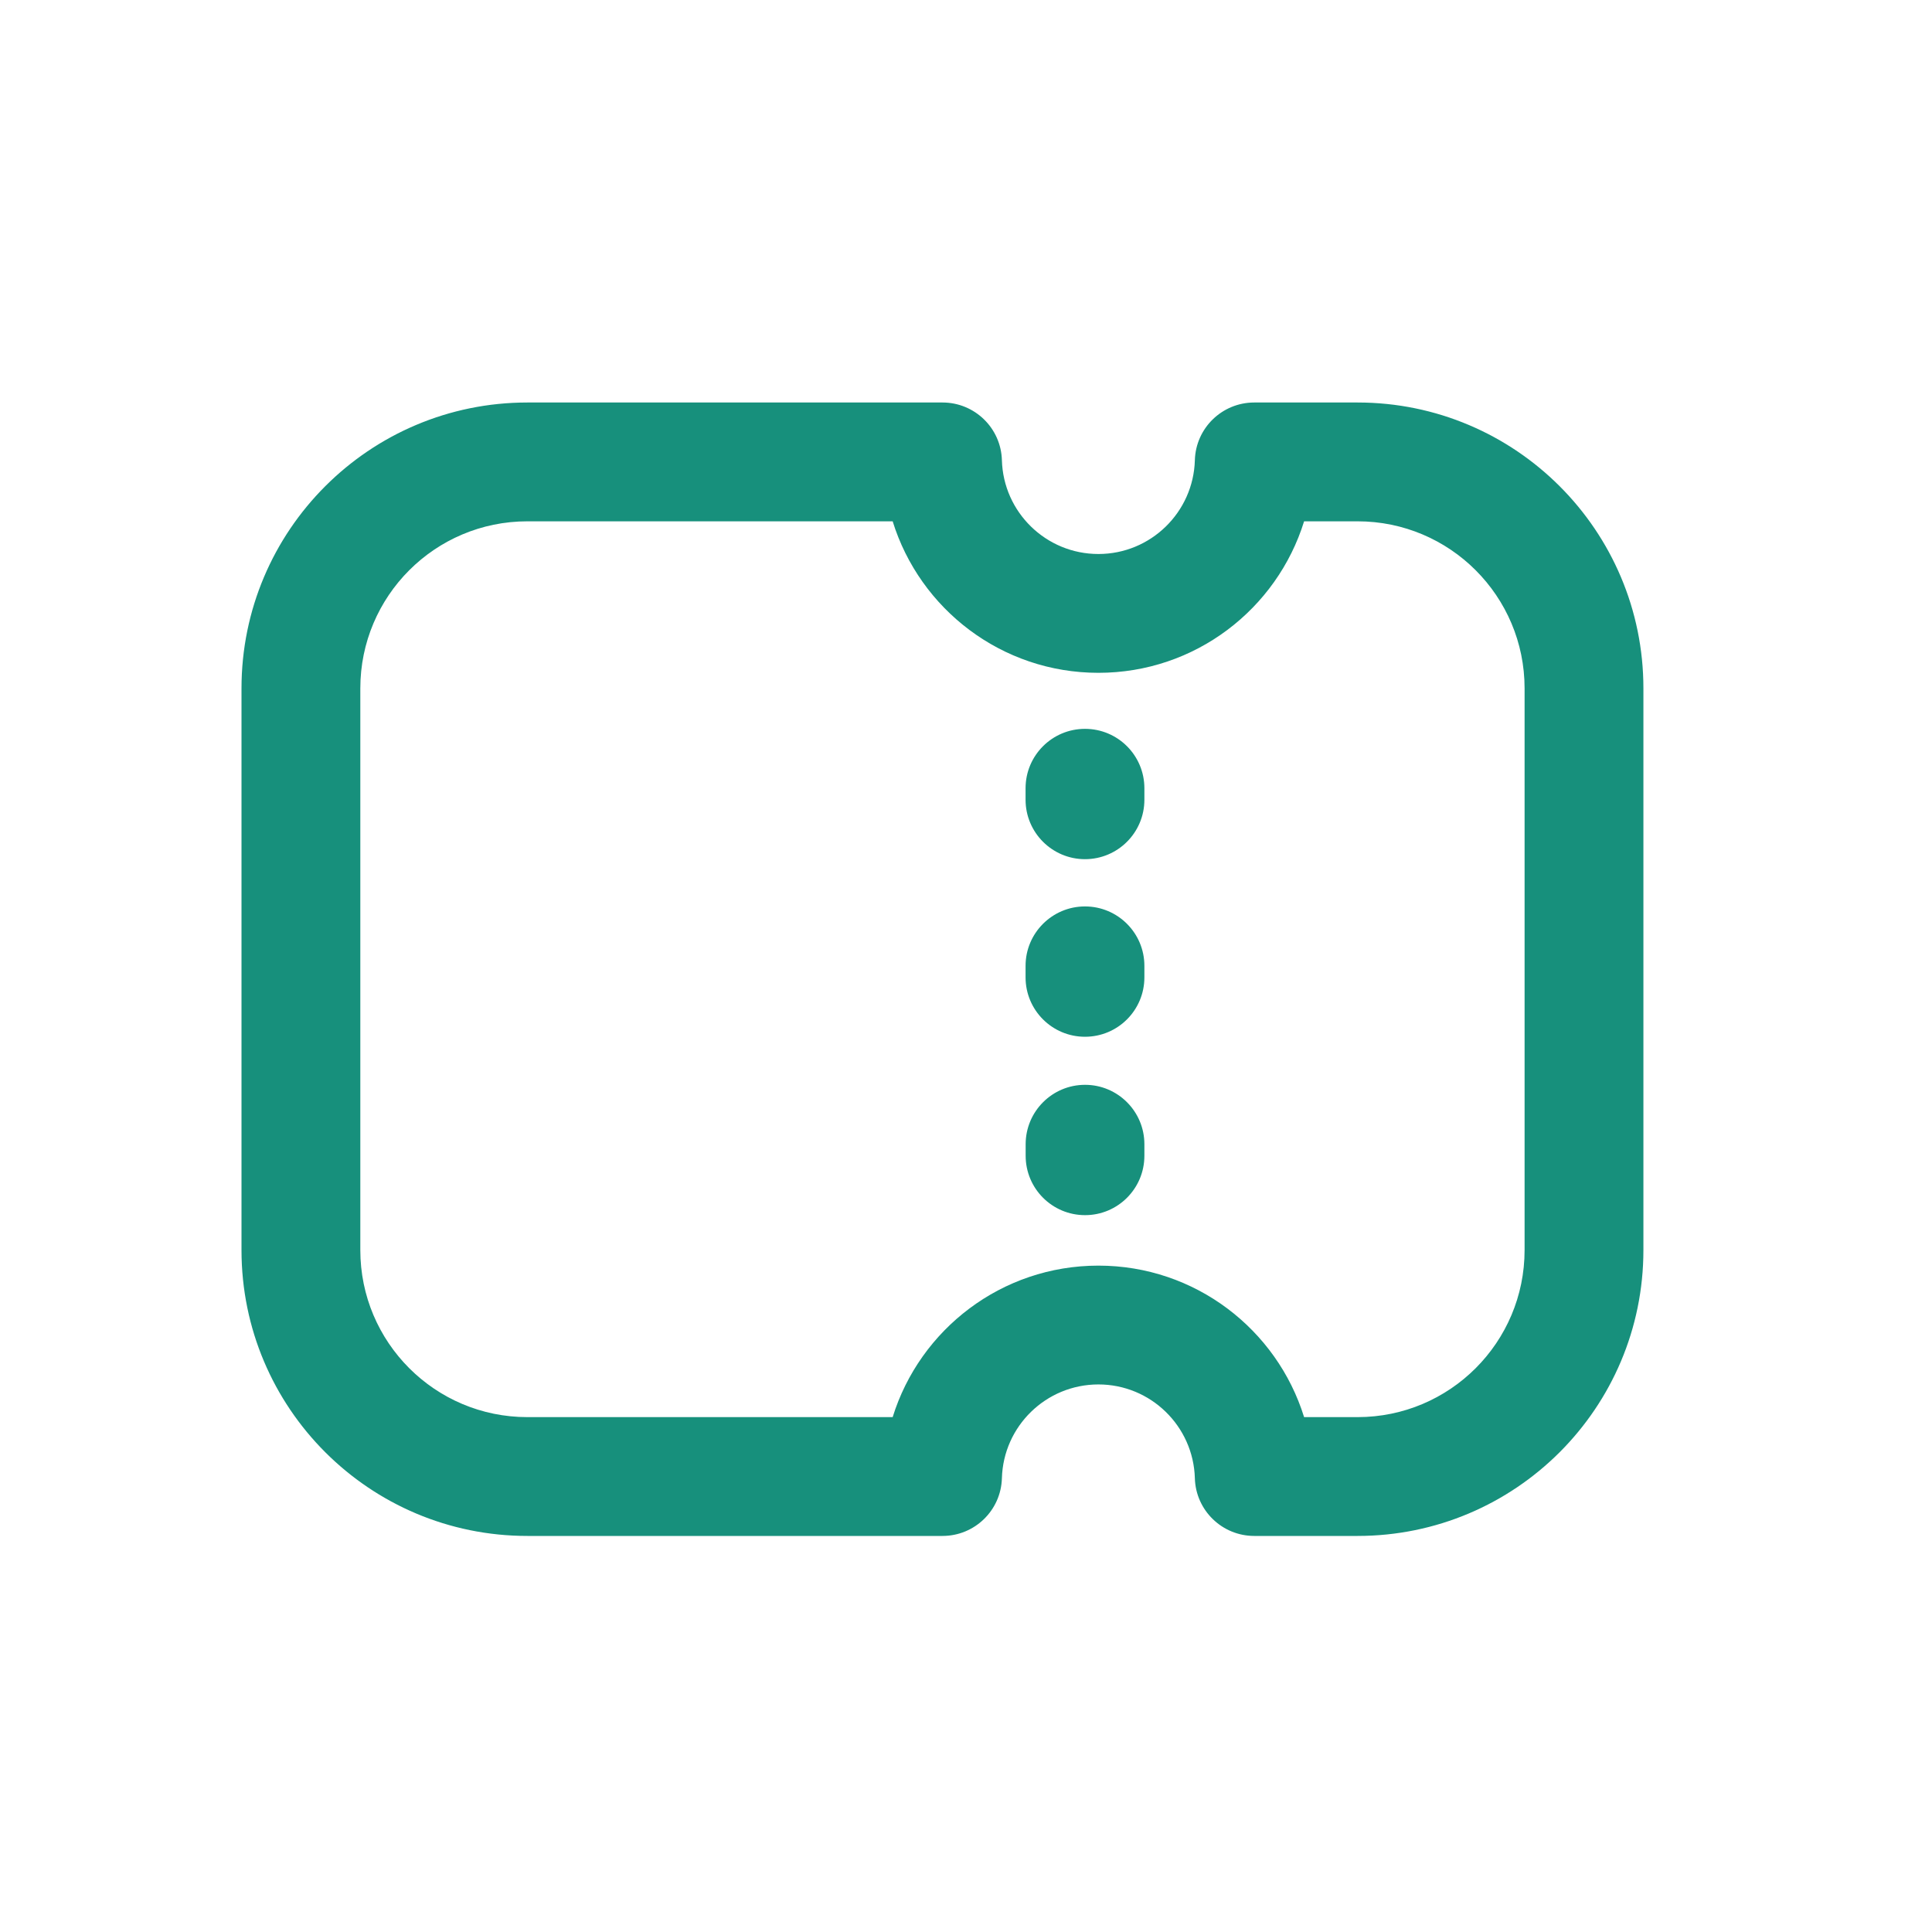 <svg width="24" height="24" viewBox="0 0 24 24" fill="none" xmlns="http://www.w3.org/2000/svg">
<path fill-rule="evenodd" clip-rule="evenodd" d="M6.551 6.476C5.405 6.476 4.476 7.405 4.476 8.551L4.476 15.529C4.476 16.675 5.405 17.604 6.551 17.604H11.089C11.427 16.514 12.443 15.722 13.645 15.722C14.846 15.722 15.862 16.514 16.2 17.604H16.864C18.01 17.604 18.939 16.675 18.939 15.529V8.551C18.939 7.405 18.01 6.476 16.864 6.476H16.2C15.862 7.566 14.846 8.358 13.645 8.358C12.443 8.358 11.427 7.566 11.089 6.476H6.551ZM3 8.551C3 6.59 4.59 5 6.551 5H11.708C12.108 5 12.435 5.318 12.446 5.717C12.464 6.363 12.994 6.882 13.645 6.882C14.295 6.882 14.825 6.363 14.843 5.717C14.854 5.318 15.181 5 15.581 5H16.864C18.825 5 20.415 6.59 20.415 8.551V15.529C20.415 17.49 18.825 19.08 16.864 19.08H15.581C15.181 19.08 14.854 18.762 14.843 18.363C14.825 17.717 14.295 17.198 13.645 17.198C12.994 17.198 12.464 17.717 12.446 18.363C12.435 18.762 12.108 19.08 11.708 19.08H6.551C4.59 19.08 3 17.49 3 15.529L3 8.551ZM13.478 9.054C13.886 9.054 14.216 9.384 14.216 9.792V9.935C14.216 10.342 13.886 10.673 13.478 10.673C13.071 10.673 12.74 10.342 12.74 9.935V9.792C12.74 9.384 13.071 9.054 13.478 9.054ZM13.478 11.26C13.886 11.26 14.216 11.591 14.216 11.998V12.141C14.216 12.549 13.886 12.879 13.478 12.879C13.071 12.879 12.74 12.549 12.74 12.141V11.998C12.74 11.591 13.071 11.26 13.478 11.26ZM13.479 13.476C13.886 13.476 14.216 13.807 14.216 14.214V14.357C14.216 14.765 13.886 15.095 13.479 15.095C13.071 15.095 12.741 14.765 12.741 14.357V14.214C12.741 13.807 13.071 13.476 13.479 13.476Z" fill="#17907C"/>
</svg>
